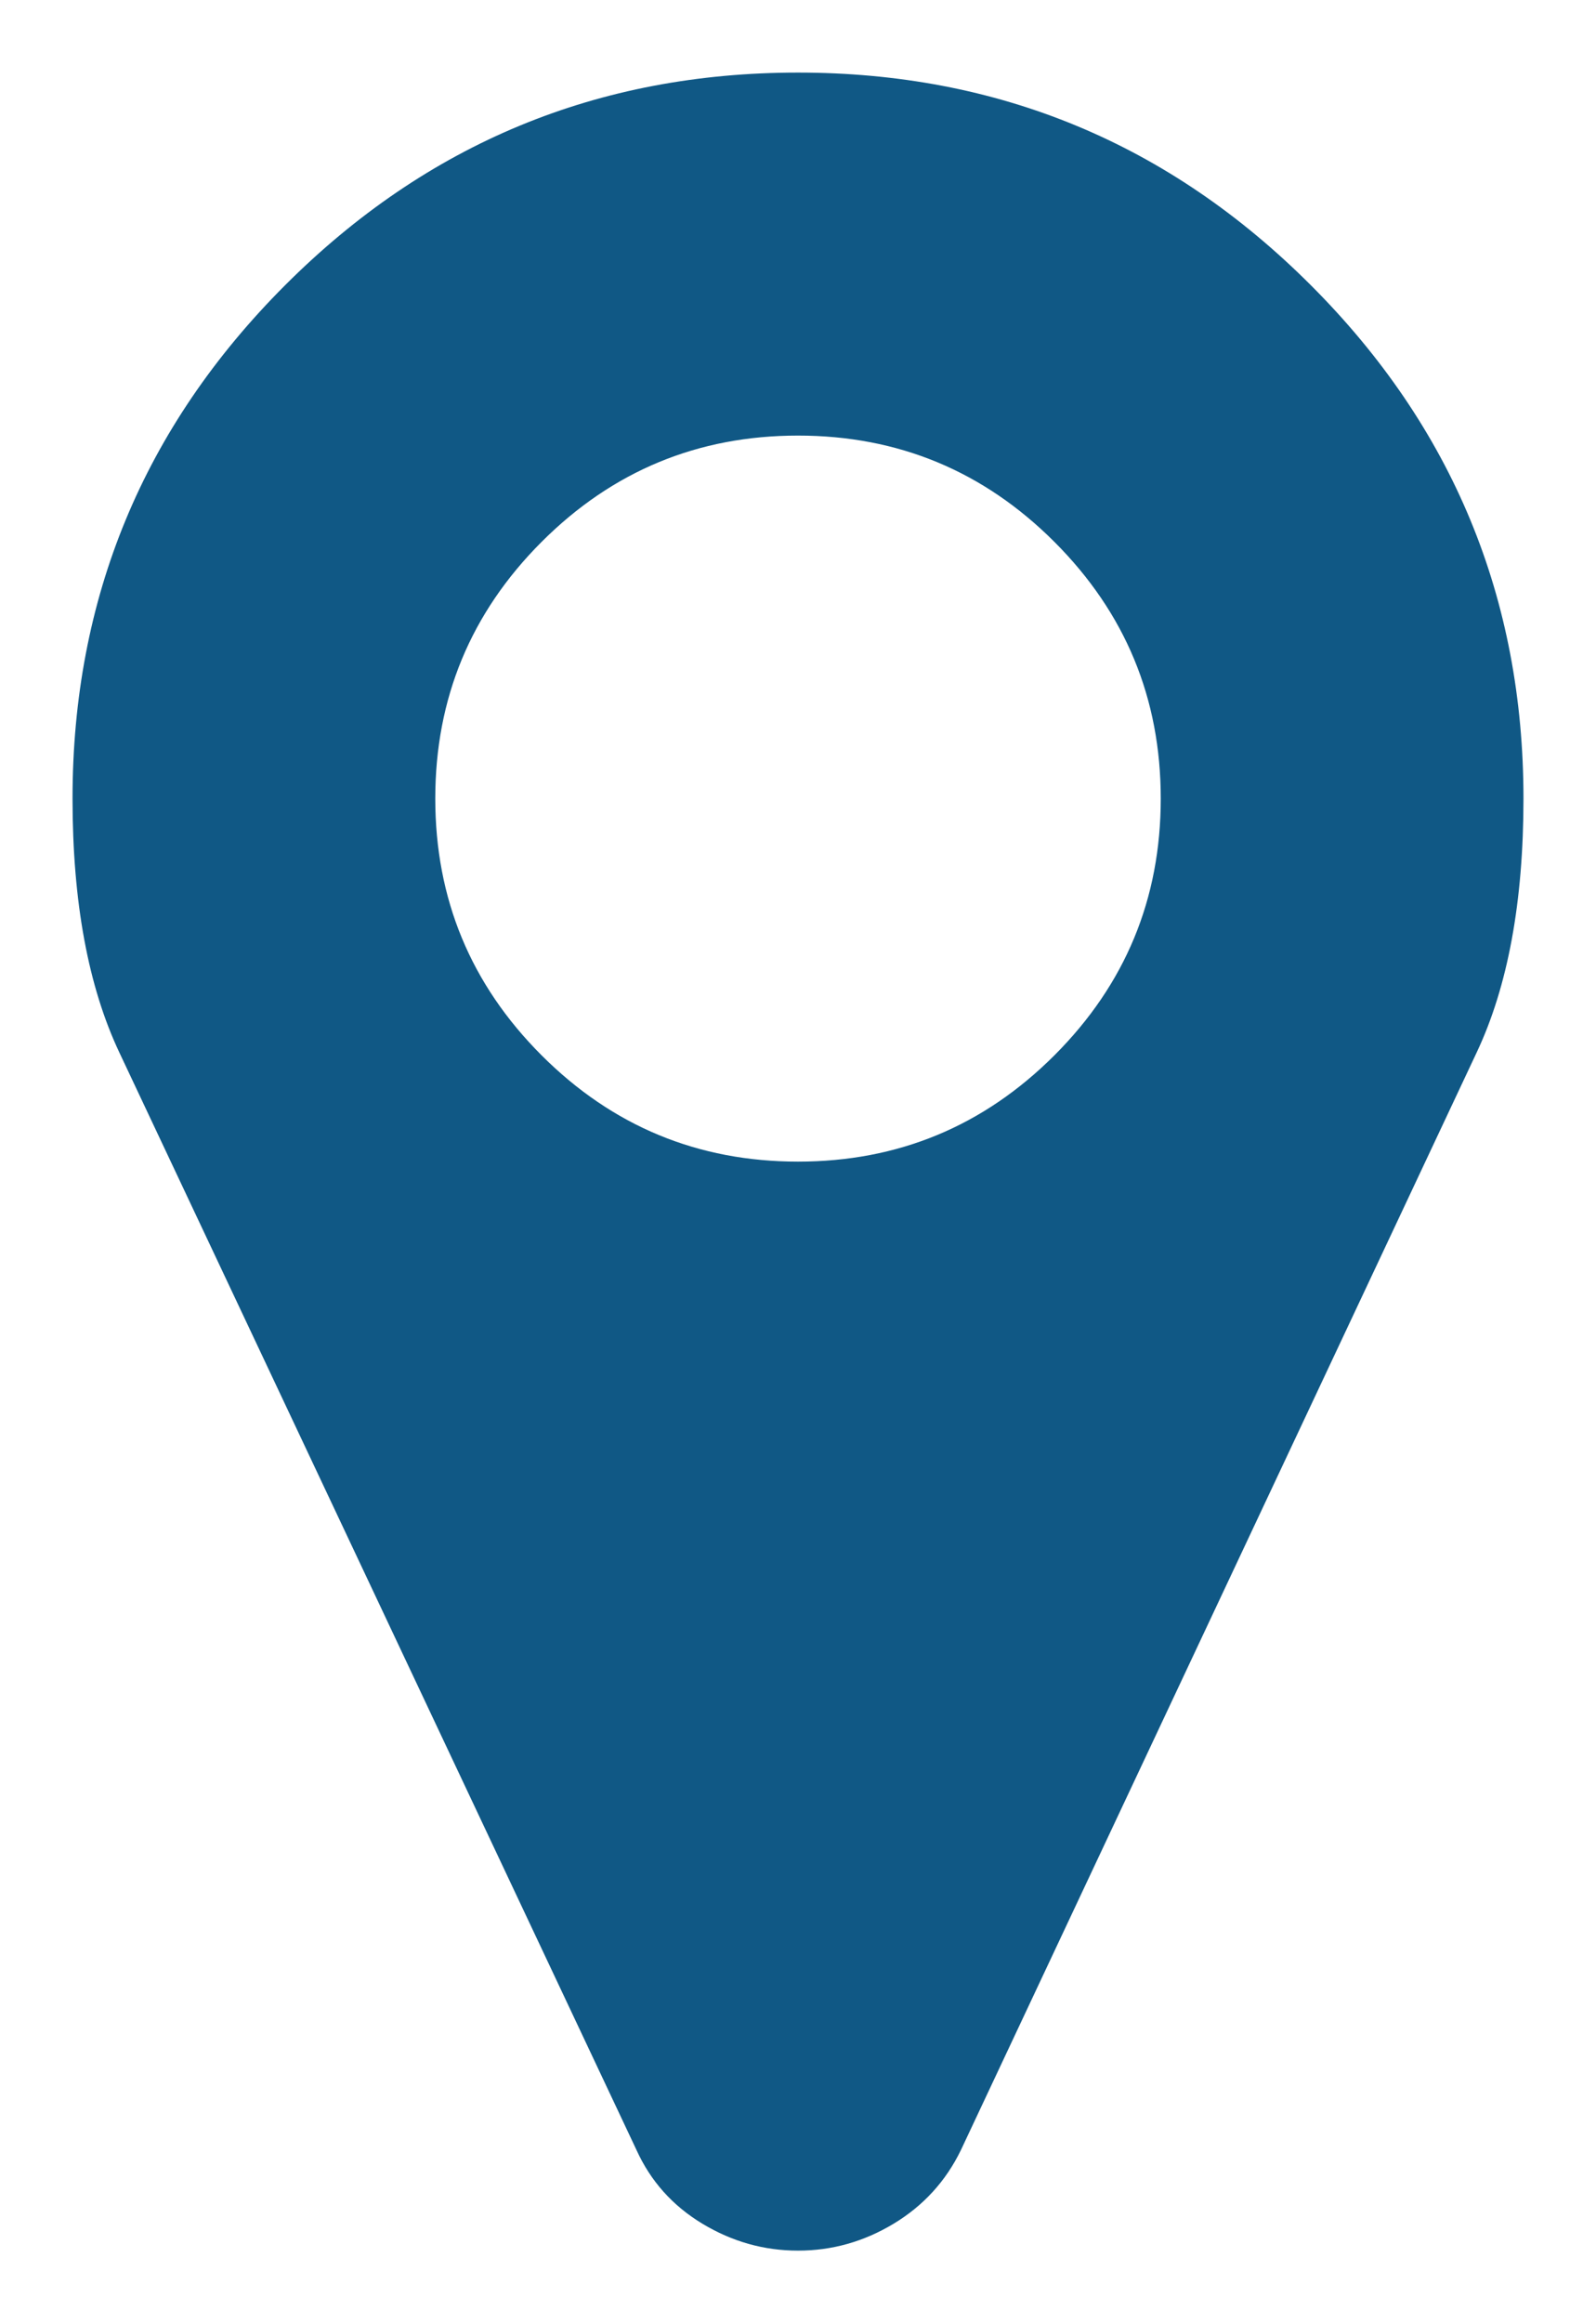 <?xml version="1.0" encoding="utf-8"?>
<!-- Generator: Adobe Illustrator 17.0.0, SVG Export Plug-In . SVG Version: 6.00 Build 0)  -->
<!DOCTYPE svg PUBLIC "-//W3C//DTD SVG 1.1//EN" "http://www.w3.org/Graphics/SVG/1.1/DTD/svg11.dtd">
<svg version="1.1"
	 id="Calque_1" xmlns:svg="http://www.w3.org/2000/svg" xmlns:cc="http://creativecommons.org/ns#" xmlns:sodipodi="http://sodipodi.sourceforge.net/DTD/sodipodi-0.dtd" xmlns:rdf="http://www.w3.org/1999/02/22-rdf-syntax-ns#" xmlns:dc="http://purl.org/dc/elements/1.1/" xmlns:inkscape="http://www.inkscape.org/namespaces/inkscape"
	 xmlns="http://www.w3.org/2000/svg" xmlns:xlink="http://www.w3.org/1999/xlink" x="0px" y="0px" width="62.362px"
	 height="90.709px" viewBox="3.154 5.646 62.362 90.709" enable-background="new 3.154 5.646 62.362 90.709" xml:space="preserve">
<g>
	<path fill="#105885" d="M62.682,36.827c0,4.023-0.609,7.328-1.828,9.911L40.702,89.59c-0.59,1.217-1.467,2.176-2.629,2.878
		c-1.163,0.701-2.408,1.052-3.737,1.052c-1.329,0-2.575-0.351-3.738-1.052c-1.163-0.702-2.021-1.661-2.574-2.878L7.816,46.737
		c-1.219-2.583-1.828-5.887-1.828-9.911c0-7.825,2.768-14.505,8.304-20.042c5.537-5.536,12.217-8.304,20.043-8.304
		c7.825,0,14.504,2.768,20.041,8.304C59.914,22.321,62.682,29.003,62.682,36.827z M44.356,46.848
		c2.769-2.768,4.153-6.108,4.153-10.021c0-3.912-1.384-7.253-4.153-10.021s-6.109-4.153-10.02-4.153
		c-3.913,0-7.254,1.384-10.022,4.153s-4.152,6.109-4.152,10.021c0,3.913,1.384,7.253,4.152,10.021S30.423,51,34.335,51
		C38.247,51,41.587,49.616,44.356,46.848z"/>
</g>
</svg>
